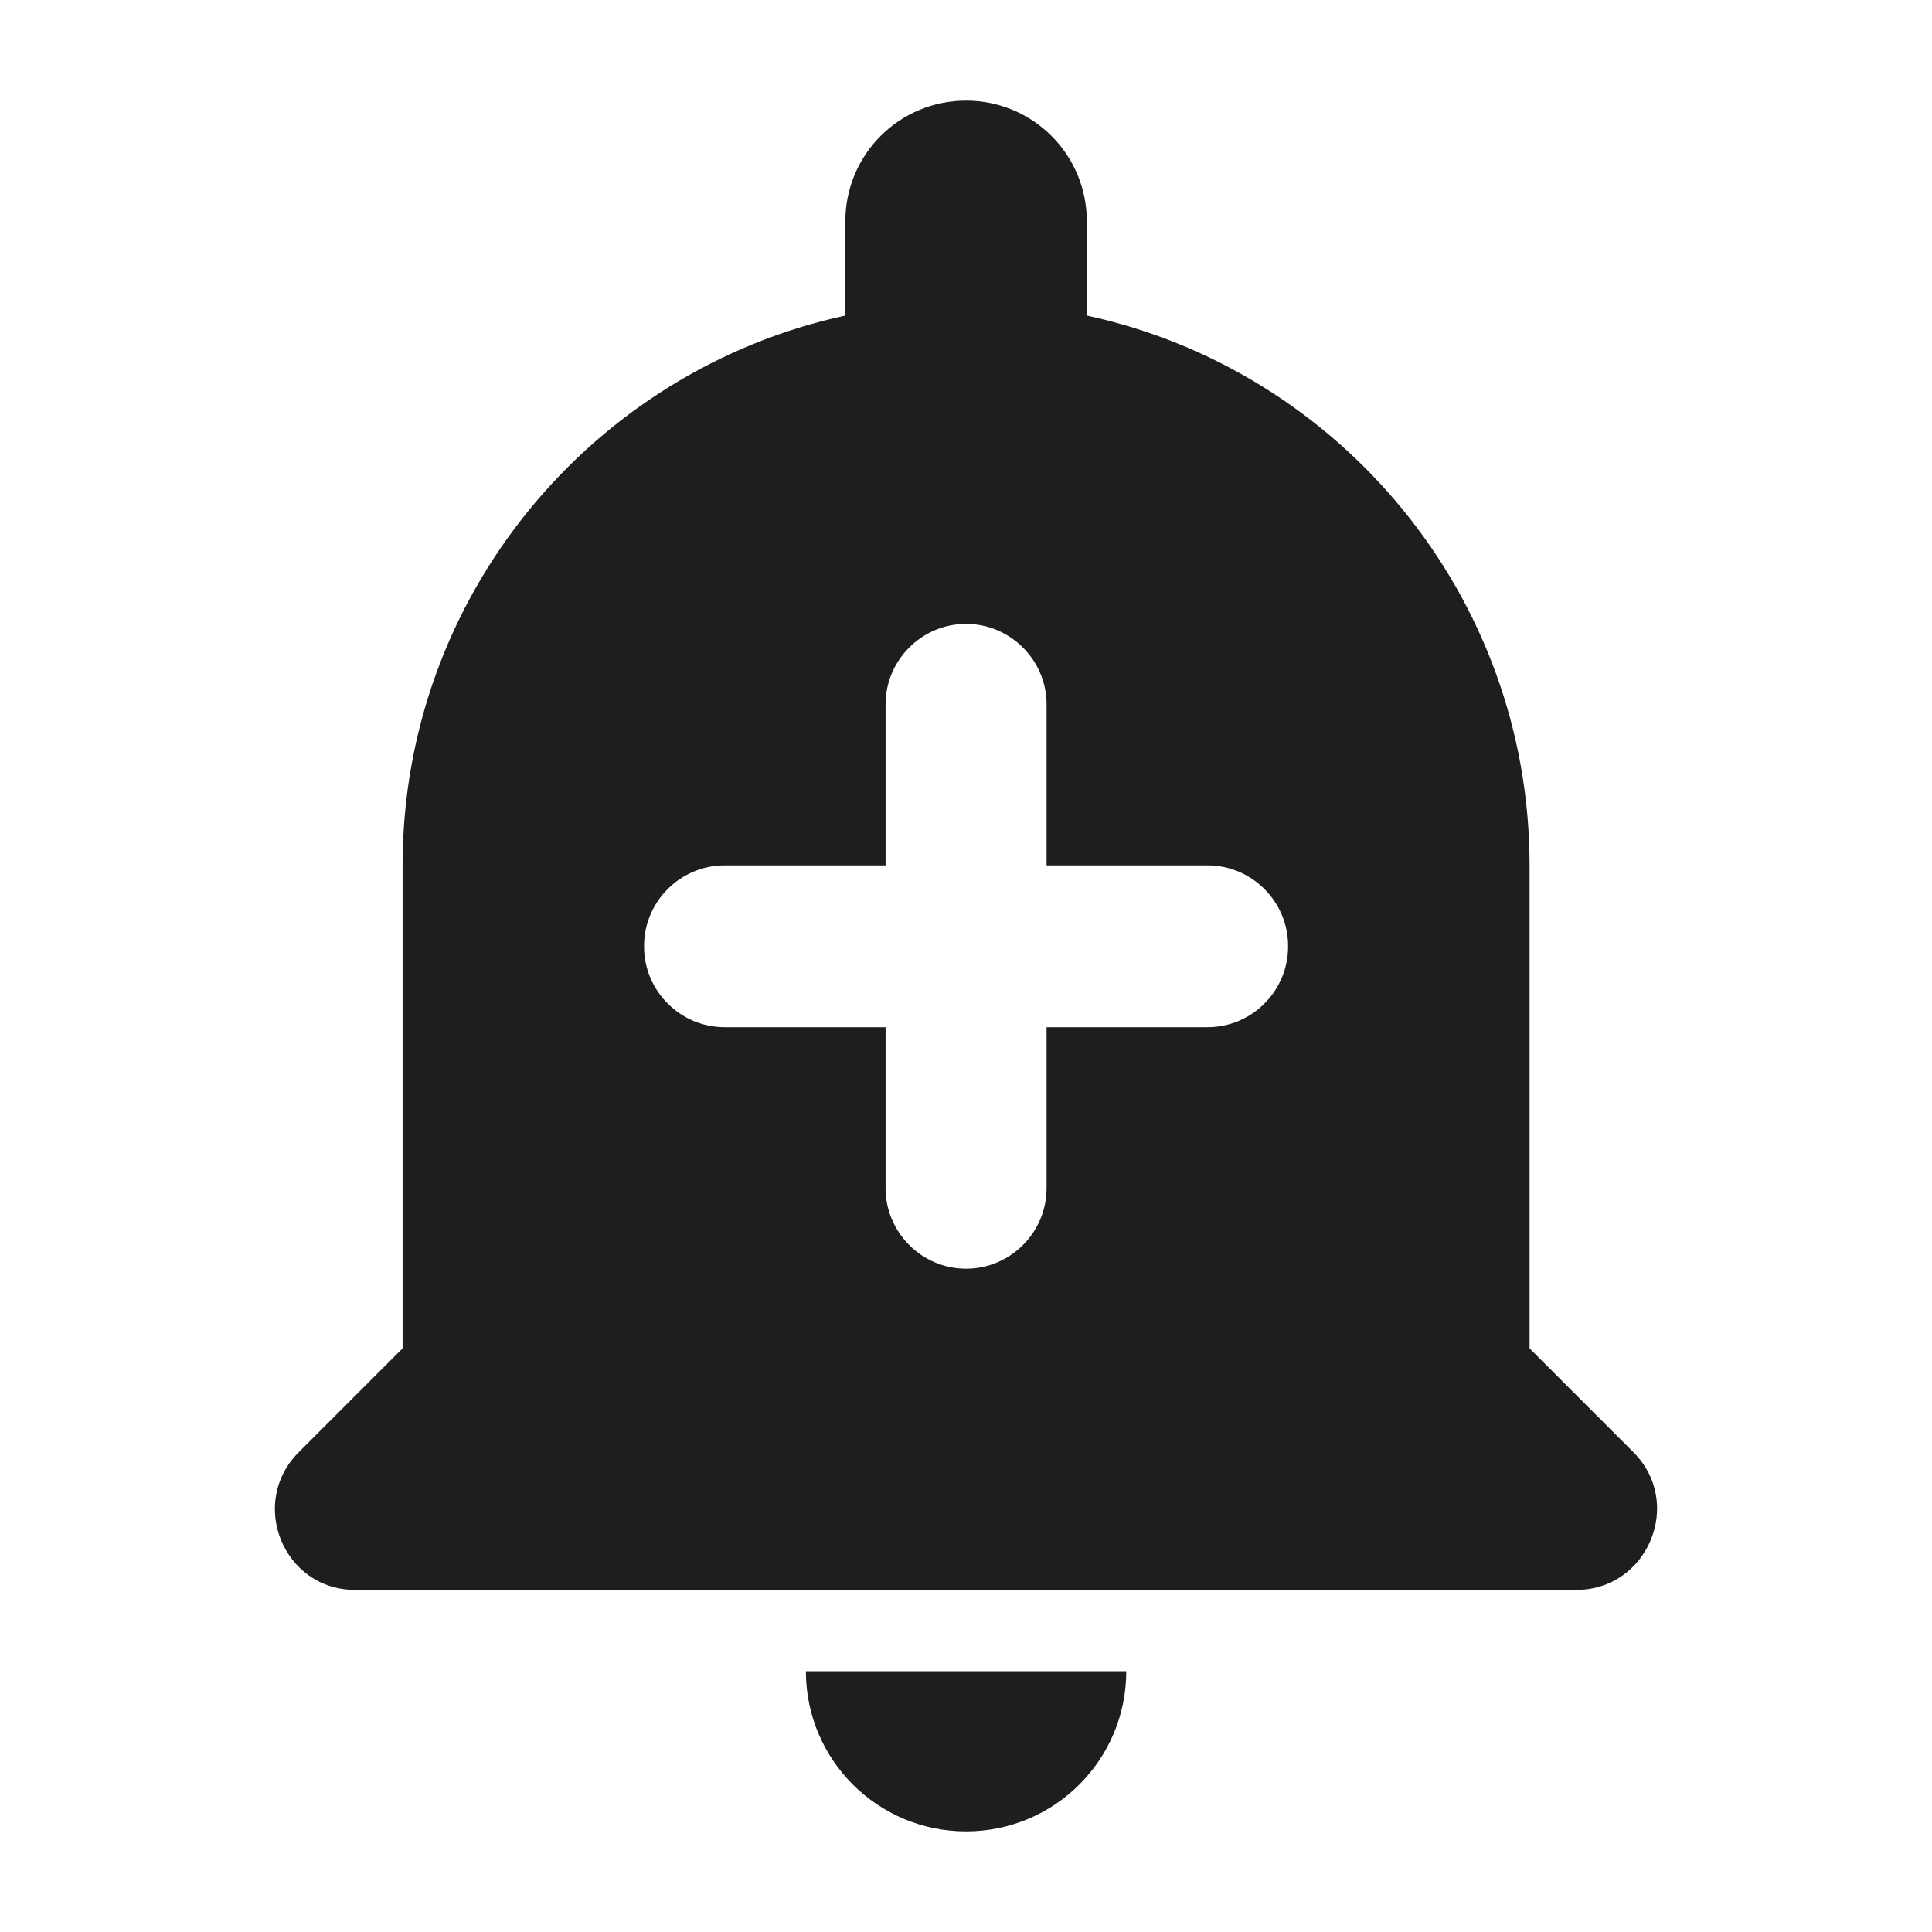<?xml version="1.0" encoding="UTF-8"?>
<svg width="24px" height="24px" viewBox="0 0 24 24" version="1.1" xmlns="http://www.w3.org/2000/svg" xmlns:xlink="http://www.w3.org/1999/xlink">
    <!-- Generator: Sketch 53.2 (72643) - https://sketchapp.com -->
    <title>icon/alert/add_24px_rounded</title>
    <desc>Created with Sketch.</desc>
    <defs>
        <path d="M12.001,22.75 C13.101,22.75 13.991,21.86 13.991,20.76 L10.011,20.76 C10.011,21.86 10.901,22.75 12.001,22.75 Z M19.001,16.75 L19.001,10.75 C19.001,7.4 16.641,4.6 13.501,3.92 L13.501,2.75 C13.501,1.92 12.831,1.25 12.001,1.25 C11.171,1.25 10.501,1.92 10.501,2.75 L10.501,3.92 C7.361,4.6 5.001,7.4 5.001,10.75 L5.001,16.75 L3.711,18.04 C3.081,18.67 3.521,19.75 4.411,19.75 L19.581,19.75 C20.471,19.75 20.921,18.67 20.291,18.04 L19.001,16.75 Z M15.001,12.76 L13.001,12.76 L13.001,14.76 C13.001,15.31 12.551,15.76 12.001,15.76 C11.451,15.76 11.001,15.31 11.001,14.76 L11.001,12.76 L9.001,12.76 C8.451,12.76 8.001,12.31 8.001,11.76 L8.001,11.75 C8.001,11.2 8.451,10.75 9.001,10.75 L11.001,10.75 L11.001,8.75 C11.001,8.2 11.451,7.75 12.001,7.75 C12.551,7.75 13.001,8.2 13.001,8.75 L13.001,10.75 L15.001,10.75 C15.551,10.75 16.001,11.2 16.001,11.75 L16.001,11.76 C16.001,12.31 15.551,12.76 15.001,12.76 Z" id="path-1"></path>
    </defs>
    <g id="icon/alert/add_24px" stroke="none" stroke-width="1" fill="none" fill-rule="evenodd">
        <mask id="mask-2" fill="white">
            <use xlink:href="#path-1"></use>
        </mask>
        <use fill-opacity="0.88" fill="#000000" xlink:href="#path-1"></use>
    </g>
</svg>